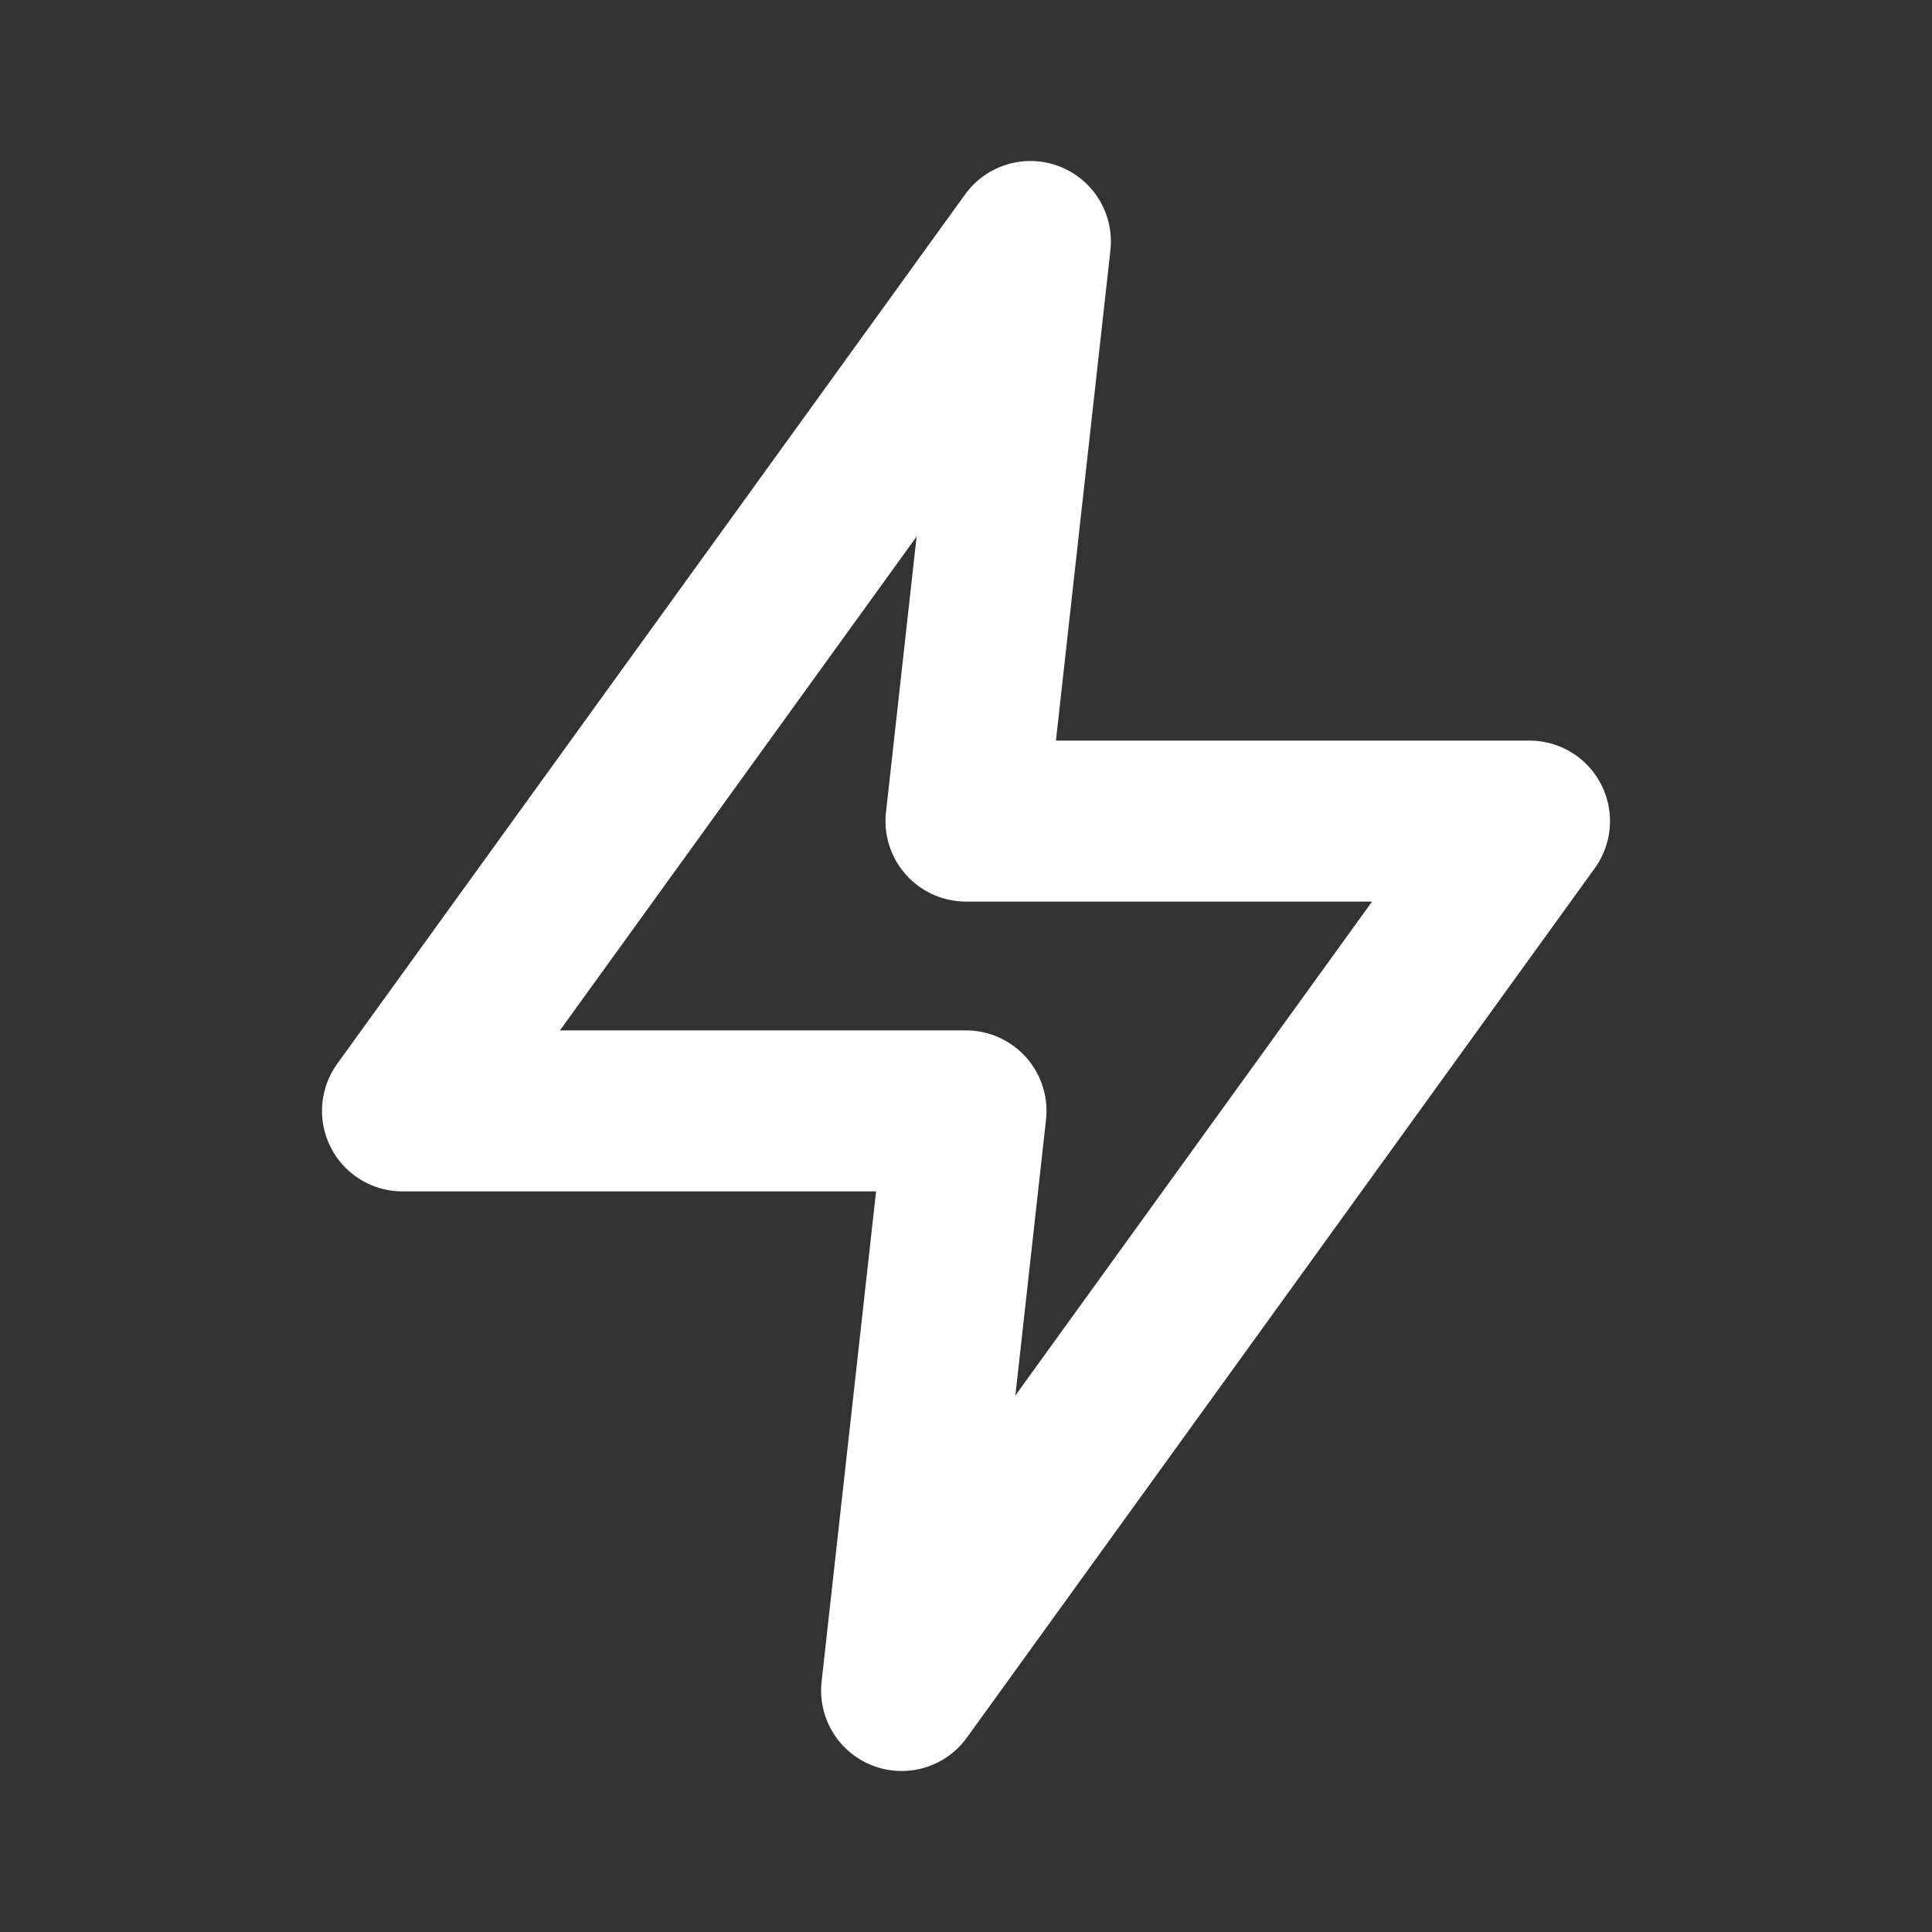<svg fill="none" height="24" viewBox="0 0 24 24" width="24" xmlns="http://www.w3.org/2000/svg"><rect x="0" y="0" width="24" height="24" fill="#333333" stroke="none"/><path d="m12.8 3-7.8 10.8h7l-.8 7.2 7.8-10.8h-7z" stroke="#fff" stroke-linecap="round" stroke-linejoin="round" stroke-width="2"/></svg>